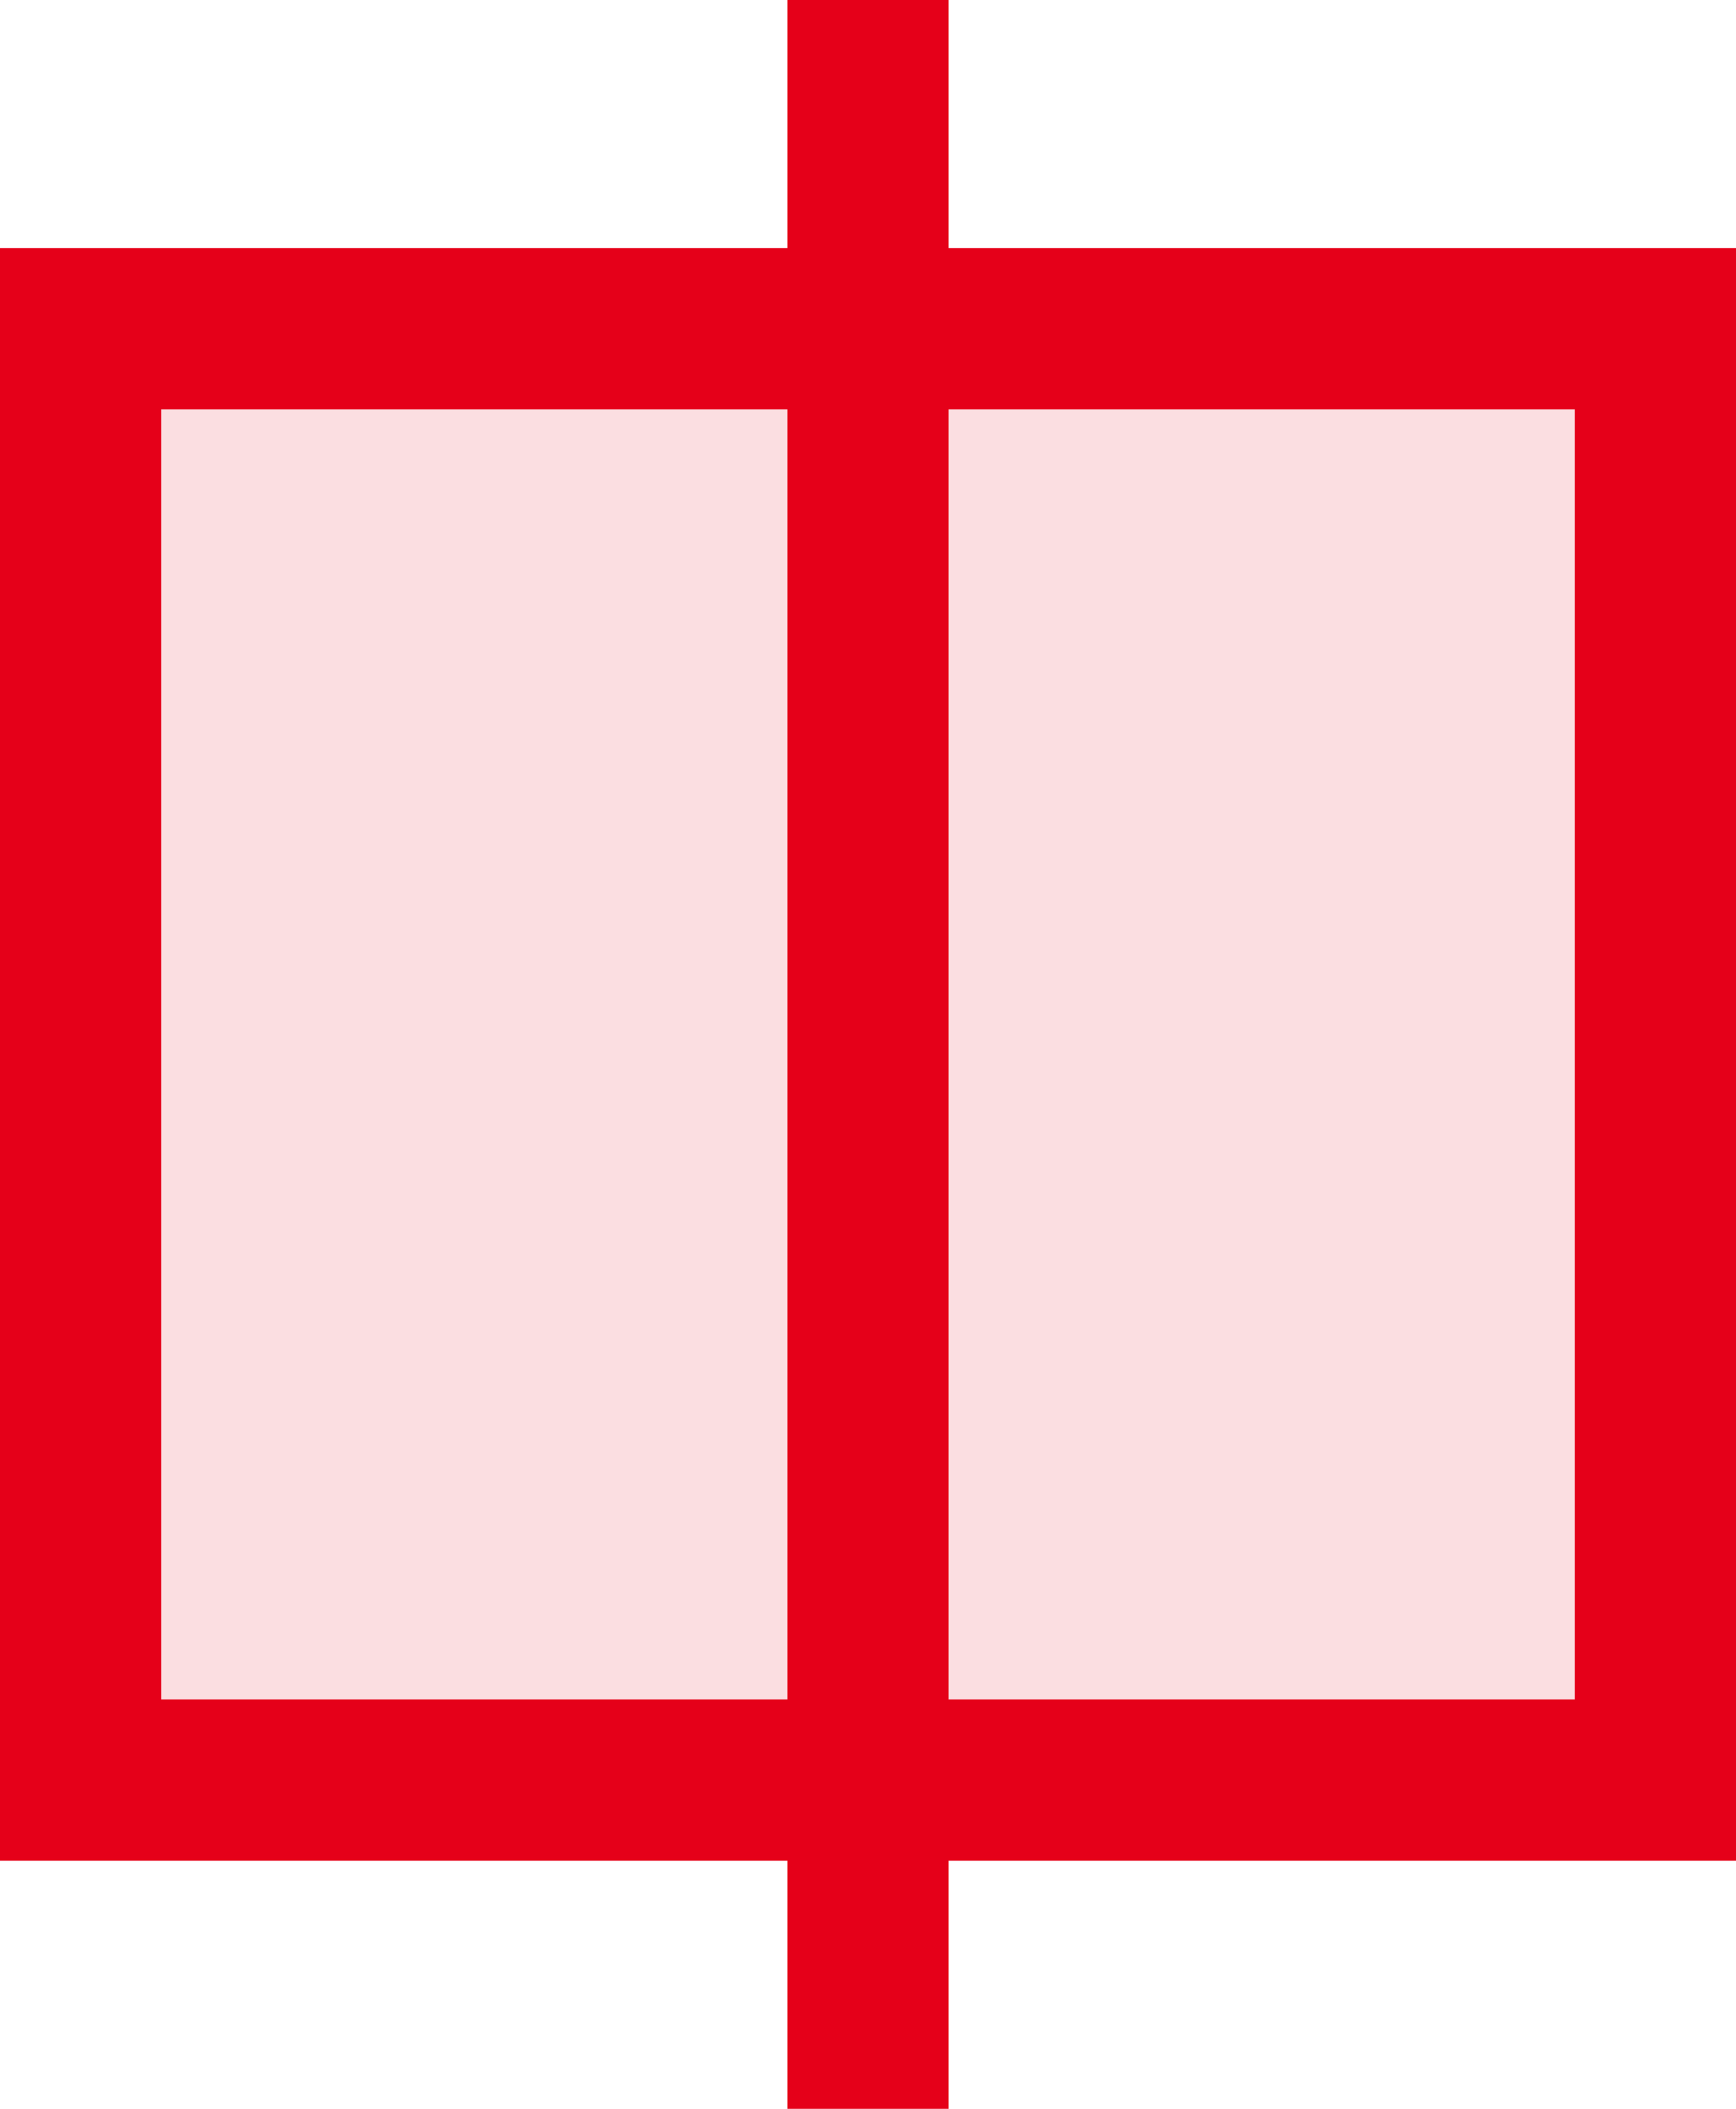 <svg xmlns="http://www.w3.org/2000/svg" width="14" height="17" viewBox="0 0 14 17">
  <g id="Group_27196" data-name="Group 27196" transform="translate(3554 -70)">
    <g id="Rectangle_12798" data-name="Rectangle 12798" transform="translate(-3554 72)" fill="rgba(229,0,25,0.13)" stroke="#e50019" stroke-width="1.3">
      <rect width="14" height="13" stroke="none"/>
      <rect x="0.65" y="0.65" width="12.7" height="11.7" fill="none"/>
    </g>
    <path id="Path_32449" data-name="Path 32449" d="M0,0V17" transform="translate(-3547 70)" fill="none" stroke="#e50019" stroke-width="1.3"/>
  </g>
</svg>
